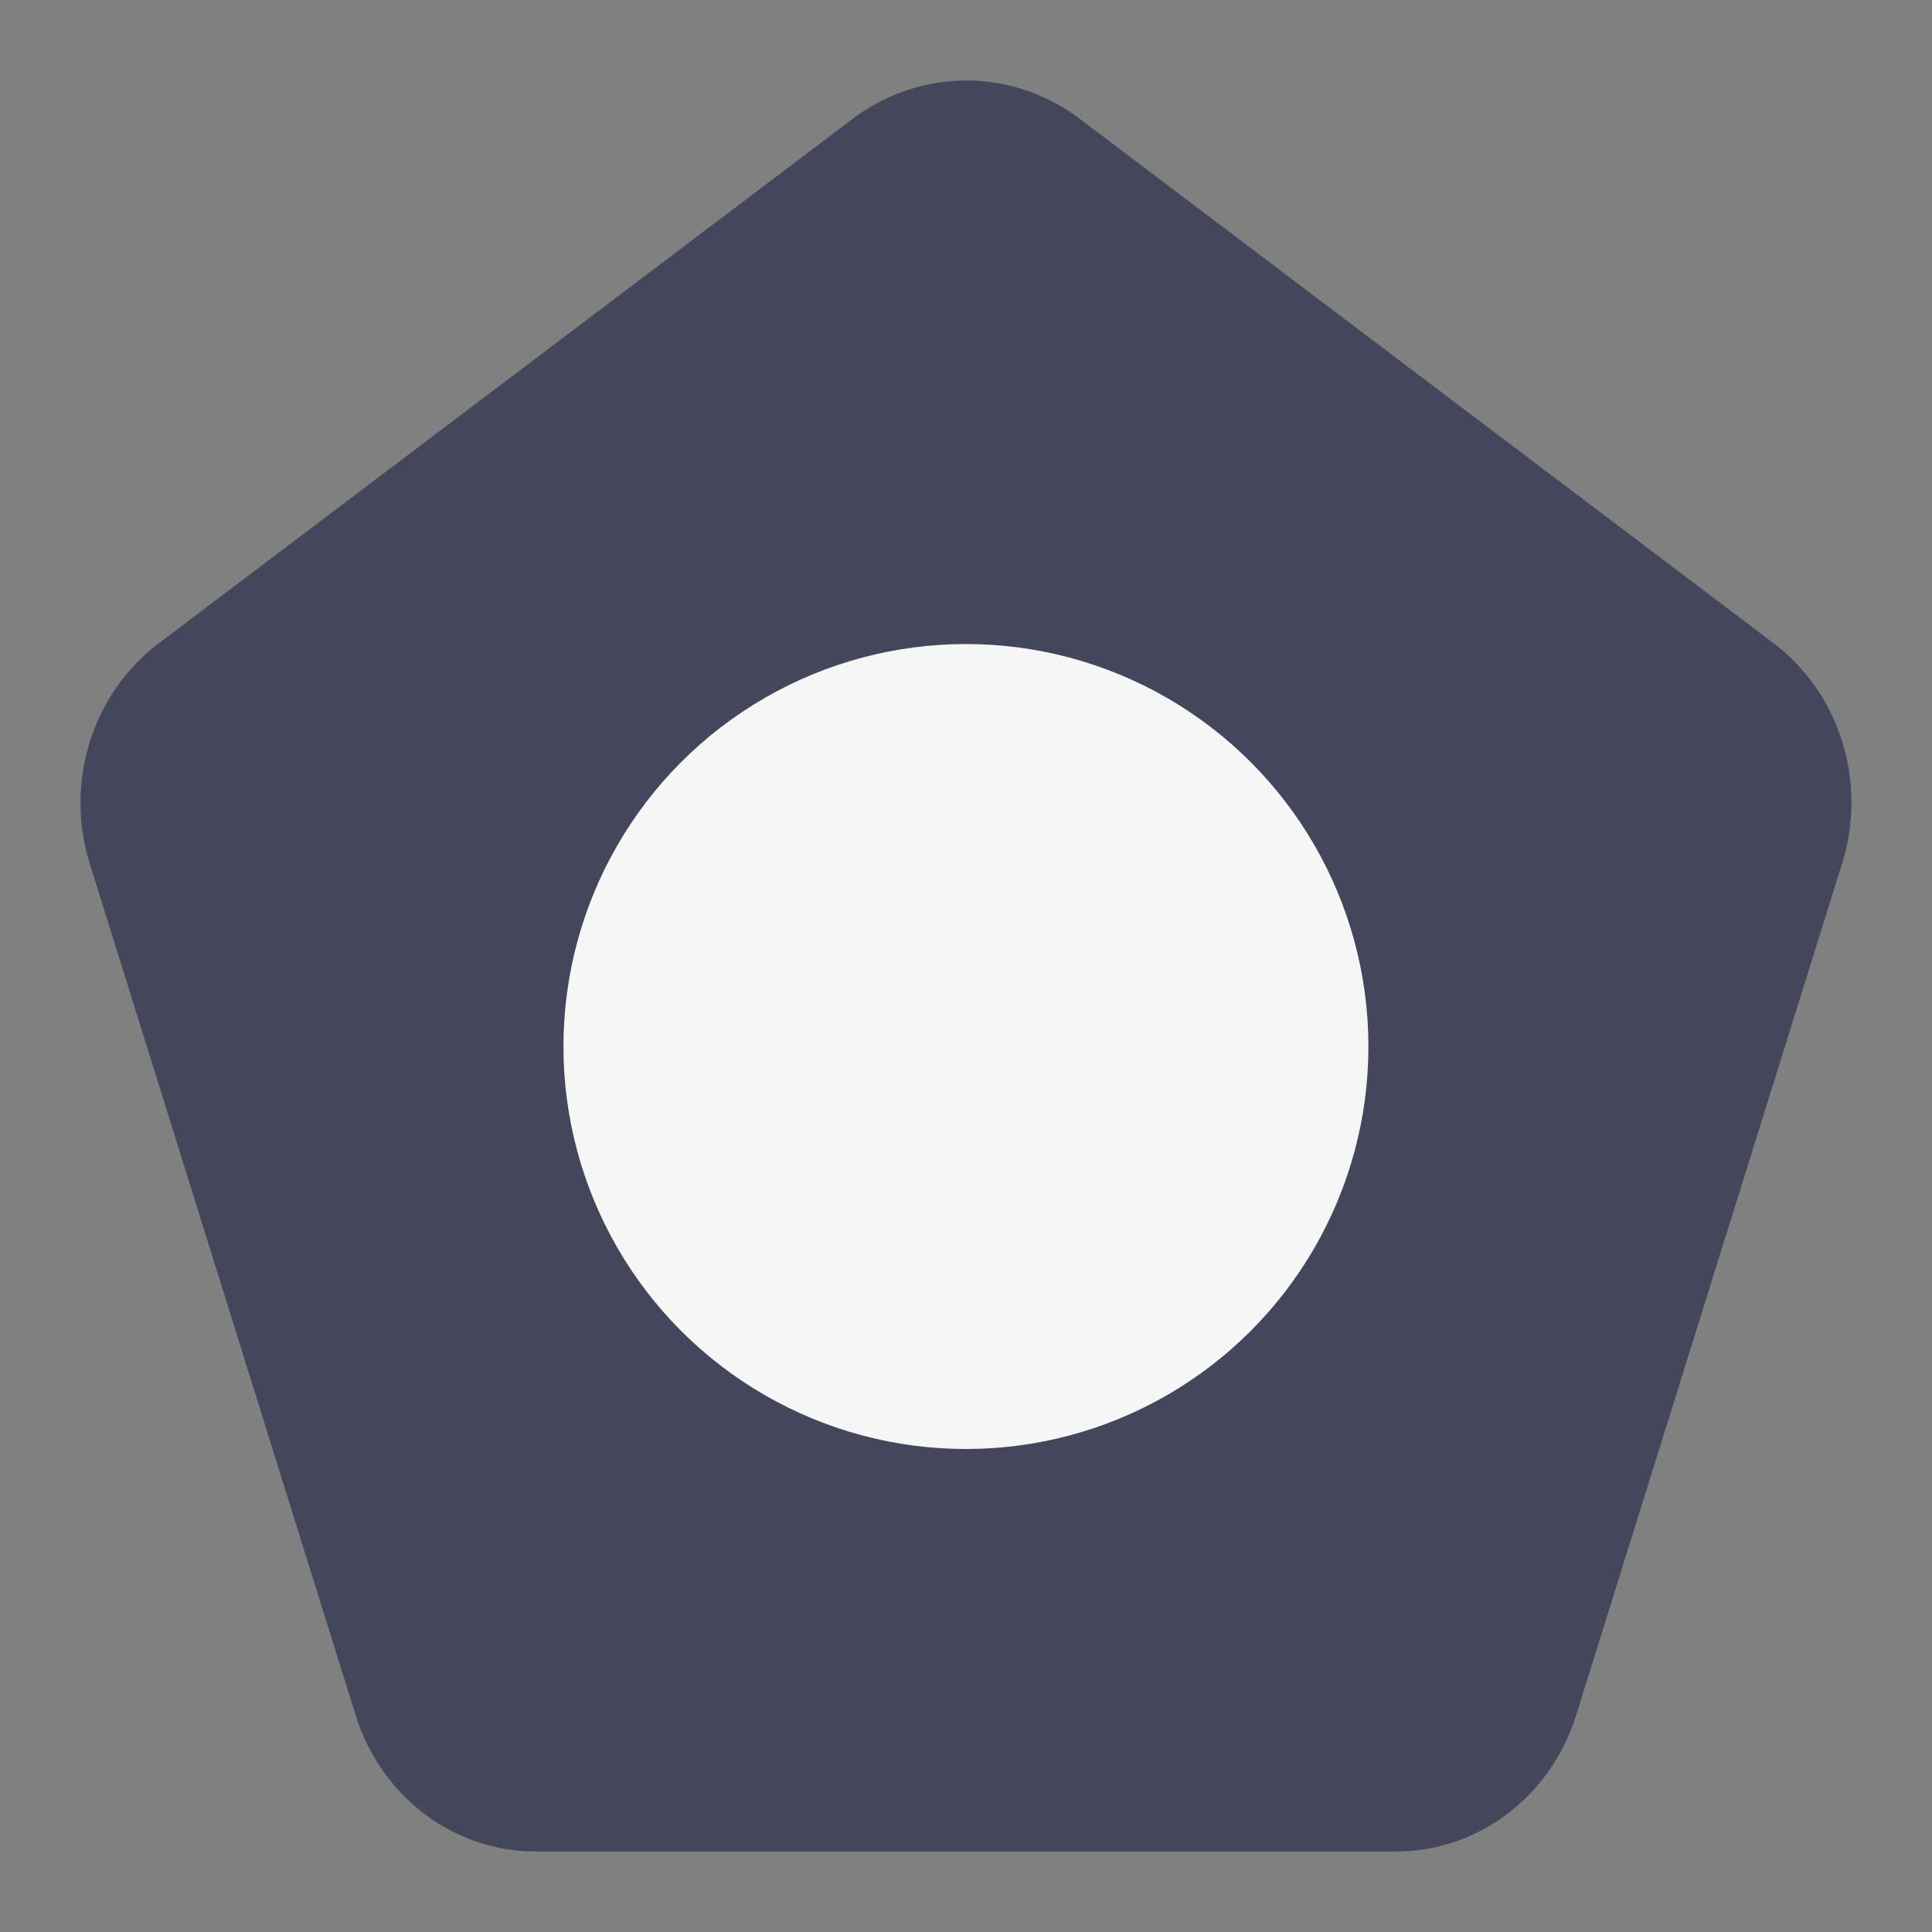 <svg width="28" height="28" viewBox="0 0 28 28" fill="none" xmlns="http://www.w3.org/2000/svg">
<rect x="0" y="0" width="28" height="28" fill="#808080" stroke="none"/>
<path d="M25.703 9.321L15.614 1.696C14.648 0.99 13.36 0.99 12.393 1.696L2.304 9.321C1.339 10.046 0.933 11.336 1.3 12.514L5.154 24.856C5.519 26.035 6.574 26.834 7.764 26.833H20.233C21.423 26.834 22.477 26.035 22.843 24.856L26.697 12.514C27.066 11.338 26.665 10.048 25.703 9.321Z" fill="#44475B"/>
<circle cx="13.999" cy="15.167" r="5.833" fill="#F6F6F7"/>
</svg>
